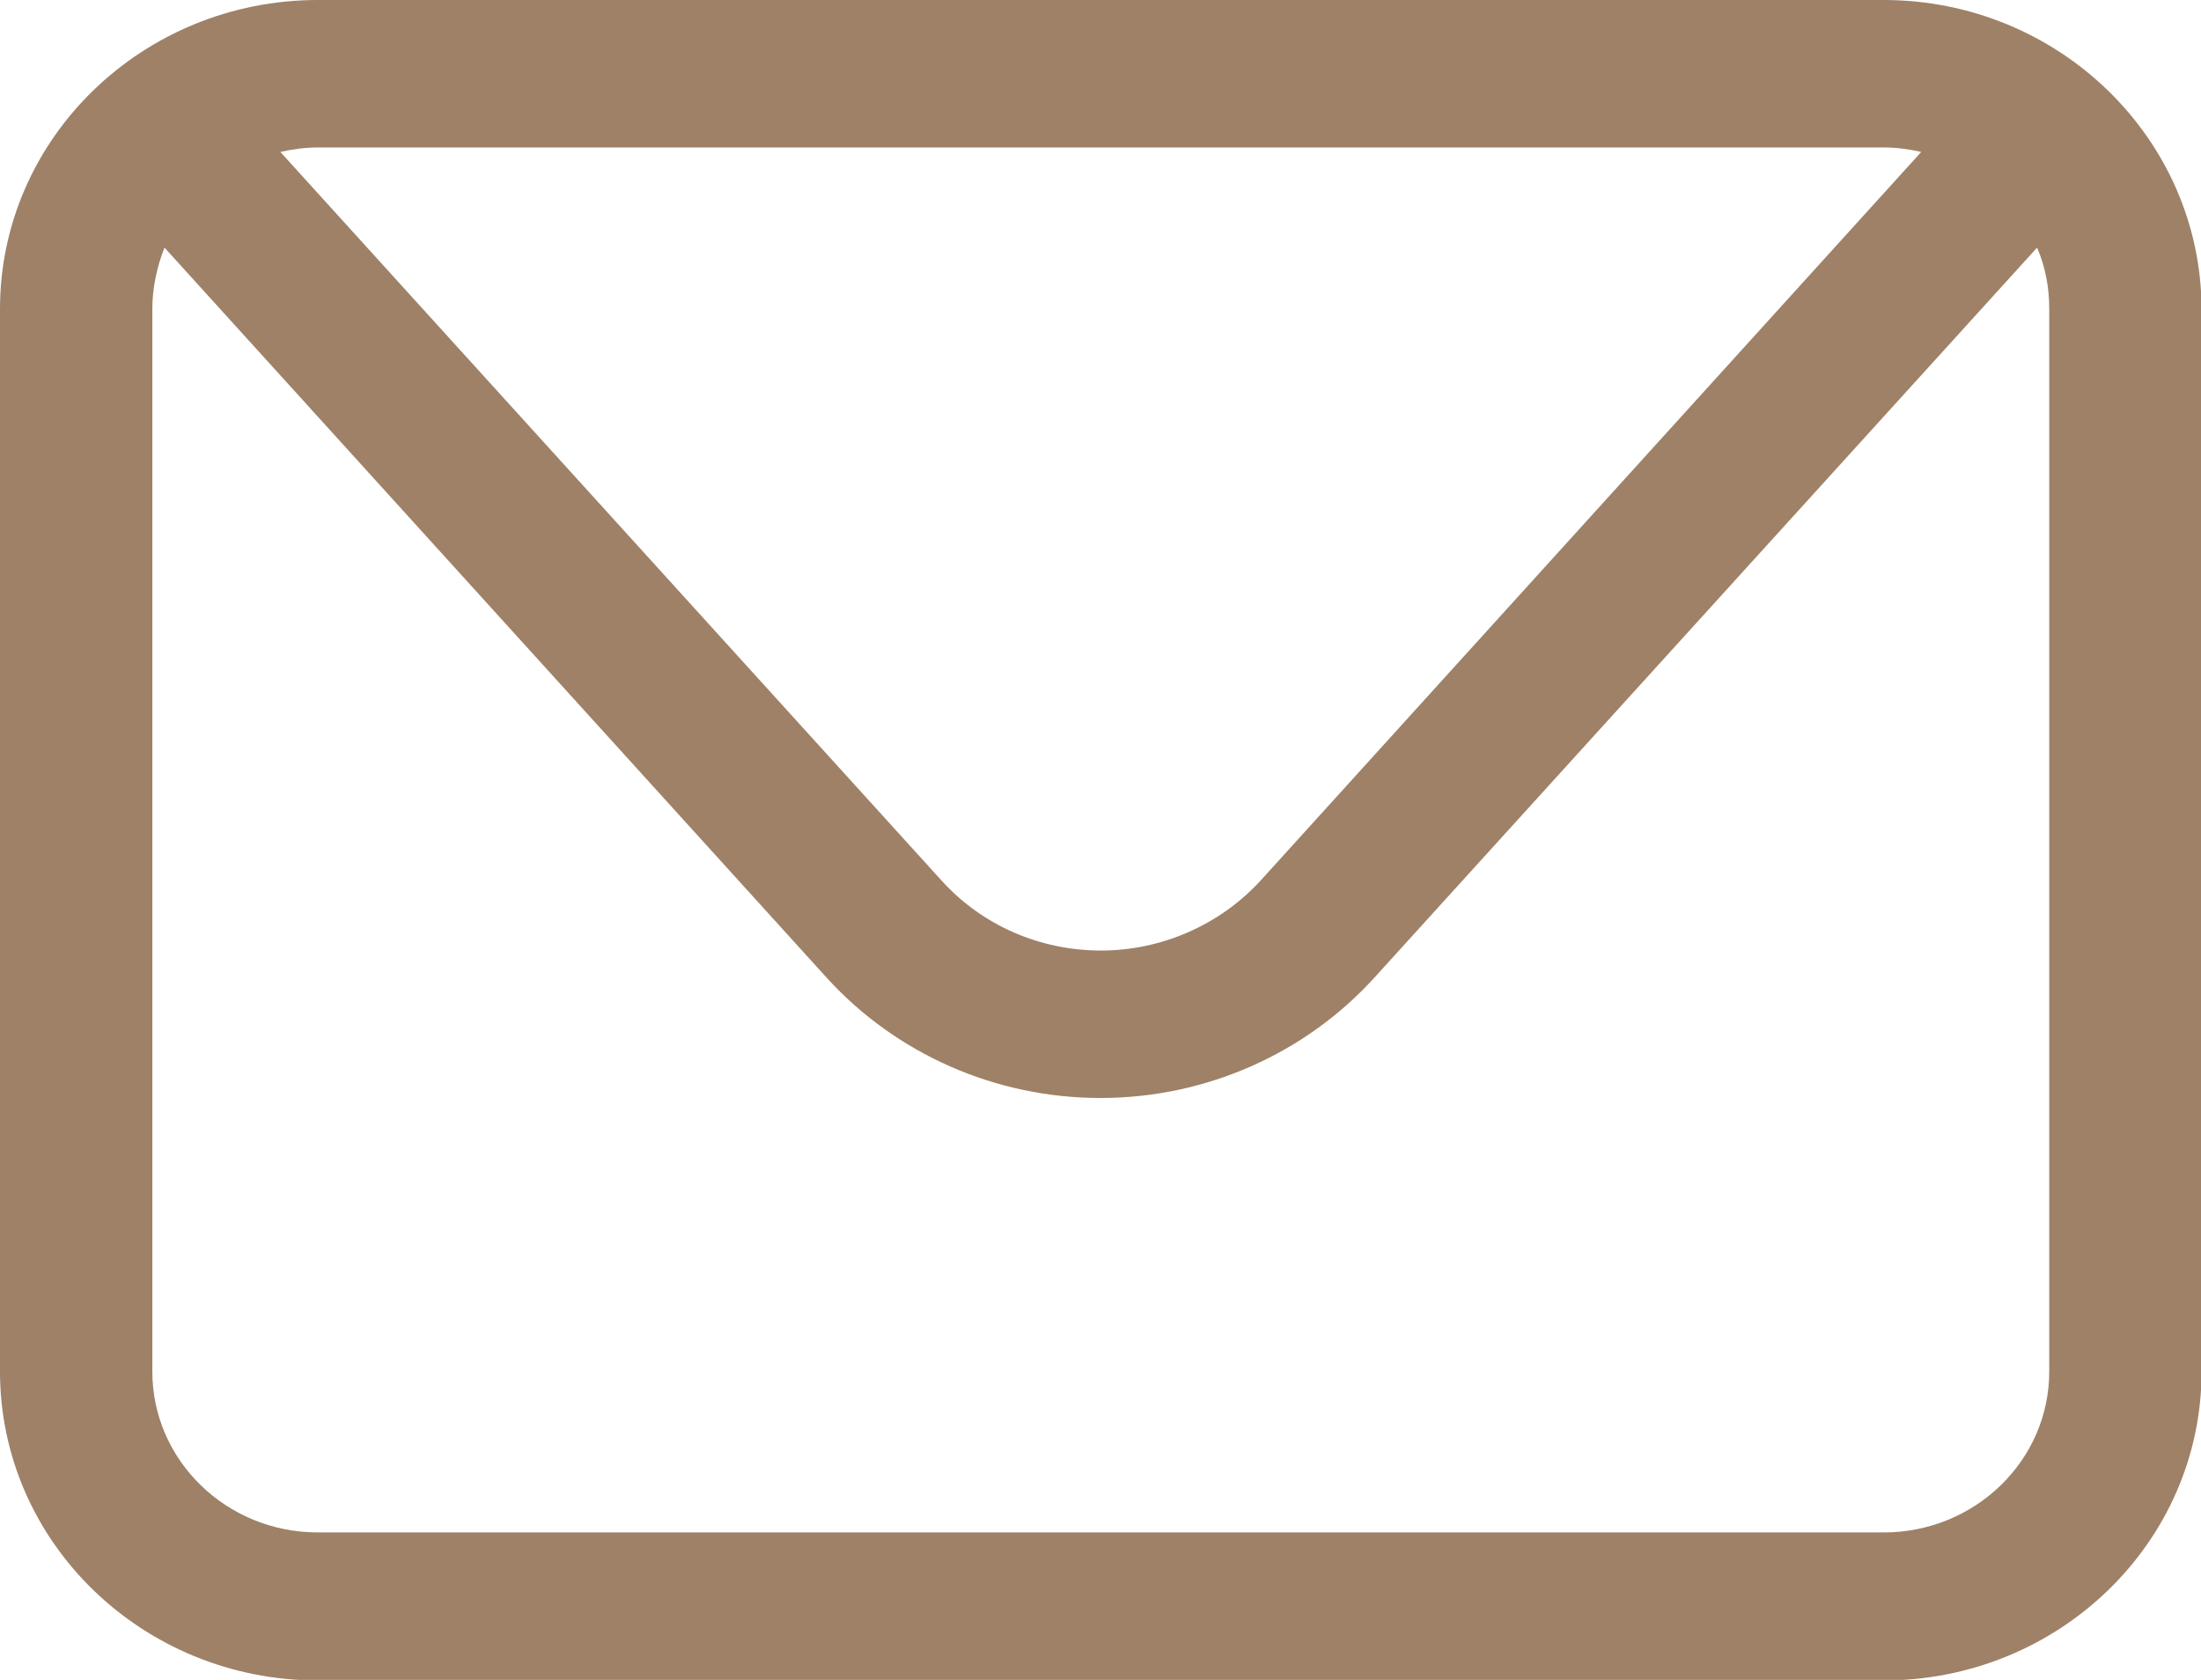 <svg width="76" height="58" viewBox="0 0 76 58" fill="none" xmlns="http://www.w3.org/2000/svg">
<g clip-path="url(#clip0)">
<path d="M65.04 0H10.98C4.92 0 0 4.78 0 10.667V47.352C0 53.239 4.92 58.019 10.98 58.019H65.04C71.1 58.019 76.02 53.239 76.02 47.352V10.667C76 4.78 71.08 0 65.04 0ZM65.04 5.091C65.48 5.091 65.92 5.149 66.34 5.246L43.54 30.389C42.14 31.924 40.12 32.818 38.02 32.818C35.9 32.818 33.9 31.944 32.5 30.389L9.68 5.246C10.1 5.149 10.54 5.091 10.98 5.091H65.04ZM70.76 47.352C70.76 50.422 68.2 52.909 65.04 52.909H10.98C7.82 52.909 5.26 50.422 5.26 47.352V10.667C5.26 9.929 5.42 9.21 5.68 8.549L28.54 33.751C30.94 36.393 34.38 37.909 38 37.909C41.62 37.909 45.06 36.393 47.46 33.751L70.34 8.549C70.62 9.191 70.76 9.91 70.76 10.667V47.352Z" fill="#9E8167"/>
</g>
<defs>
<clipPath id="clip0">
<rect width="76" height="58" fill="white"/>
</clipPath>
</defs>
</svg>
